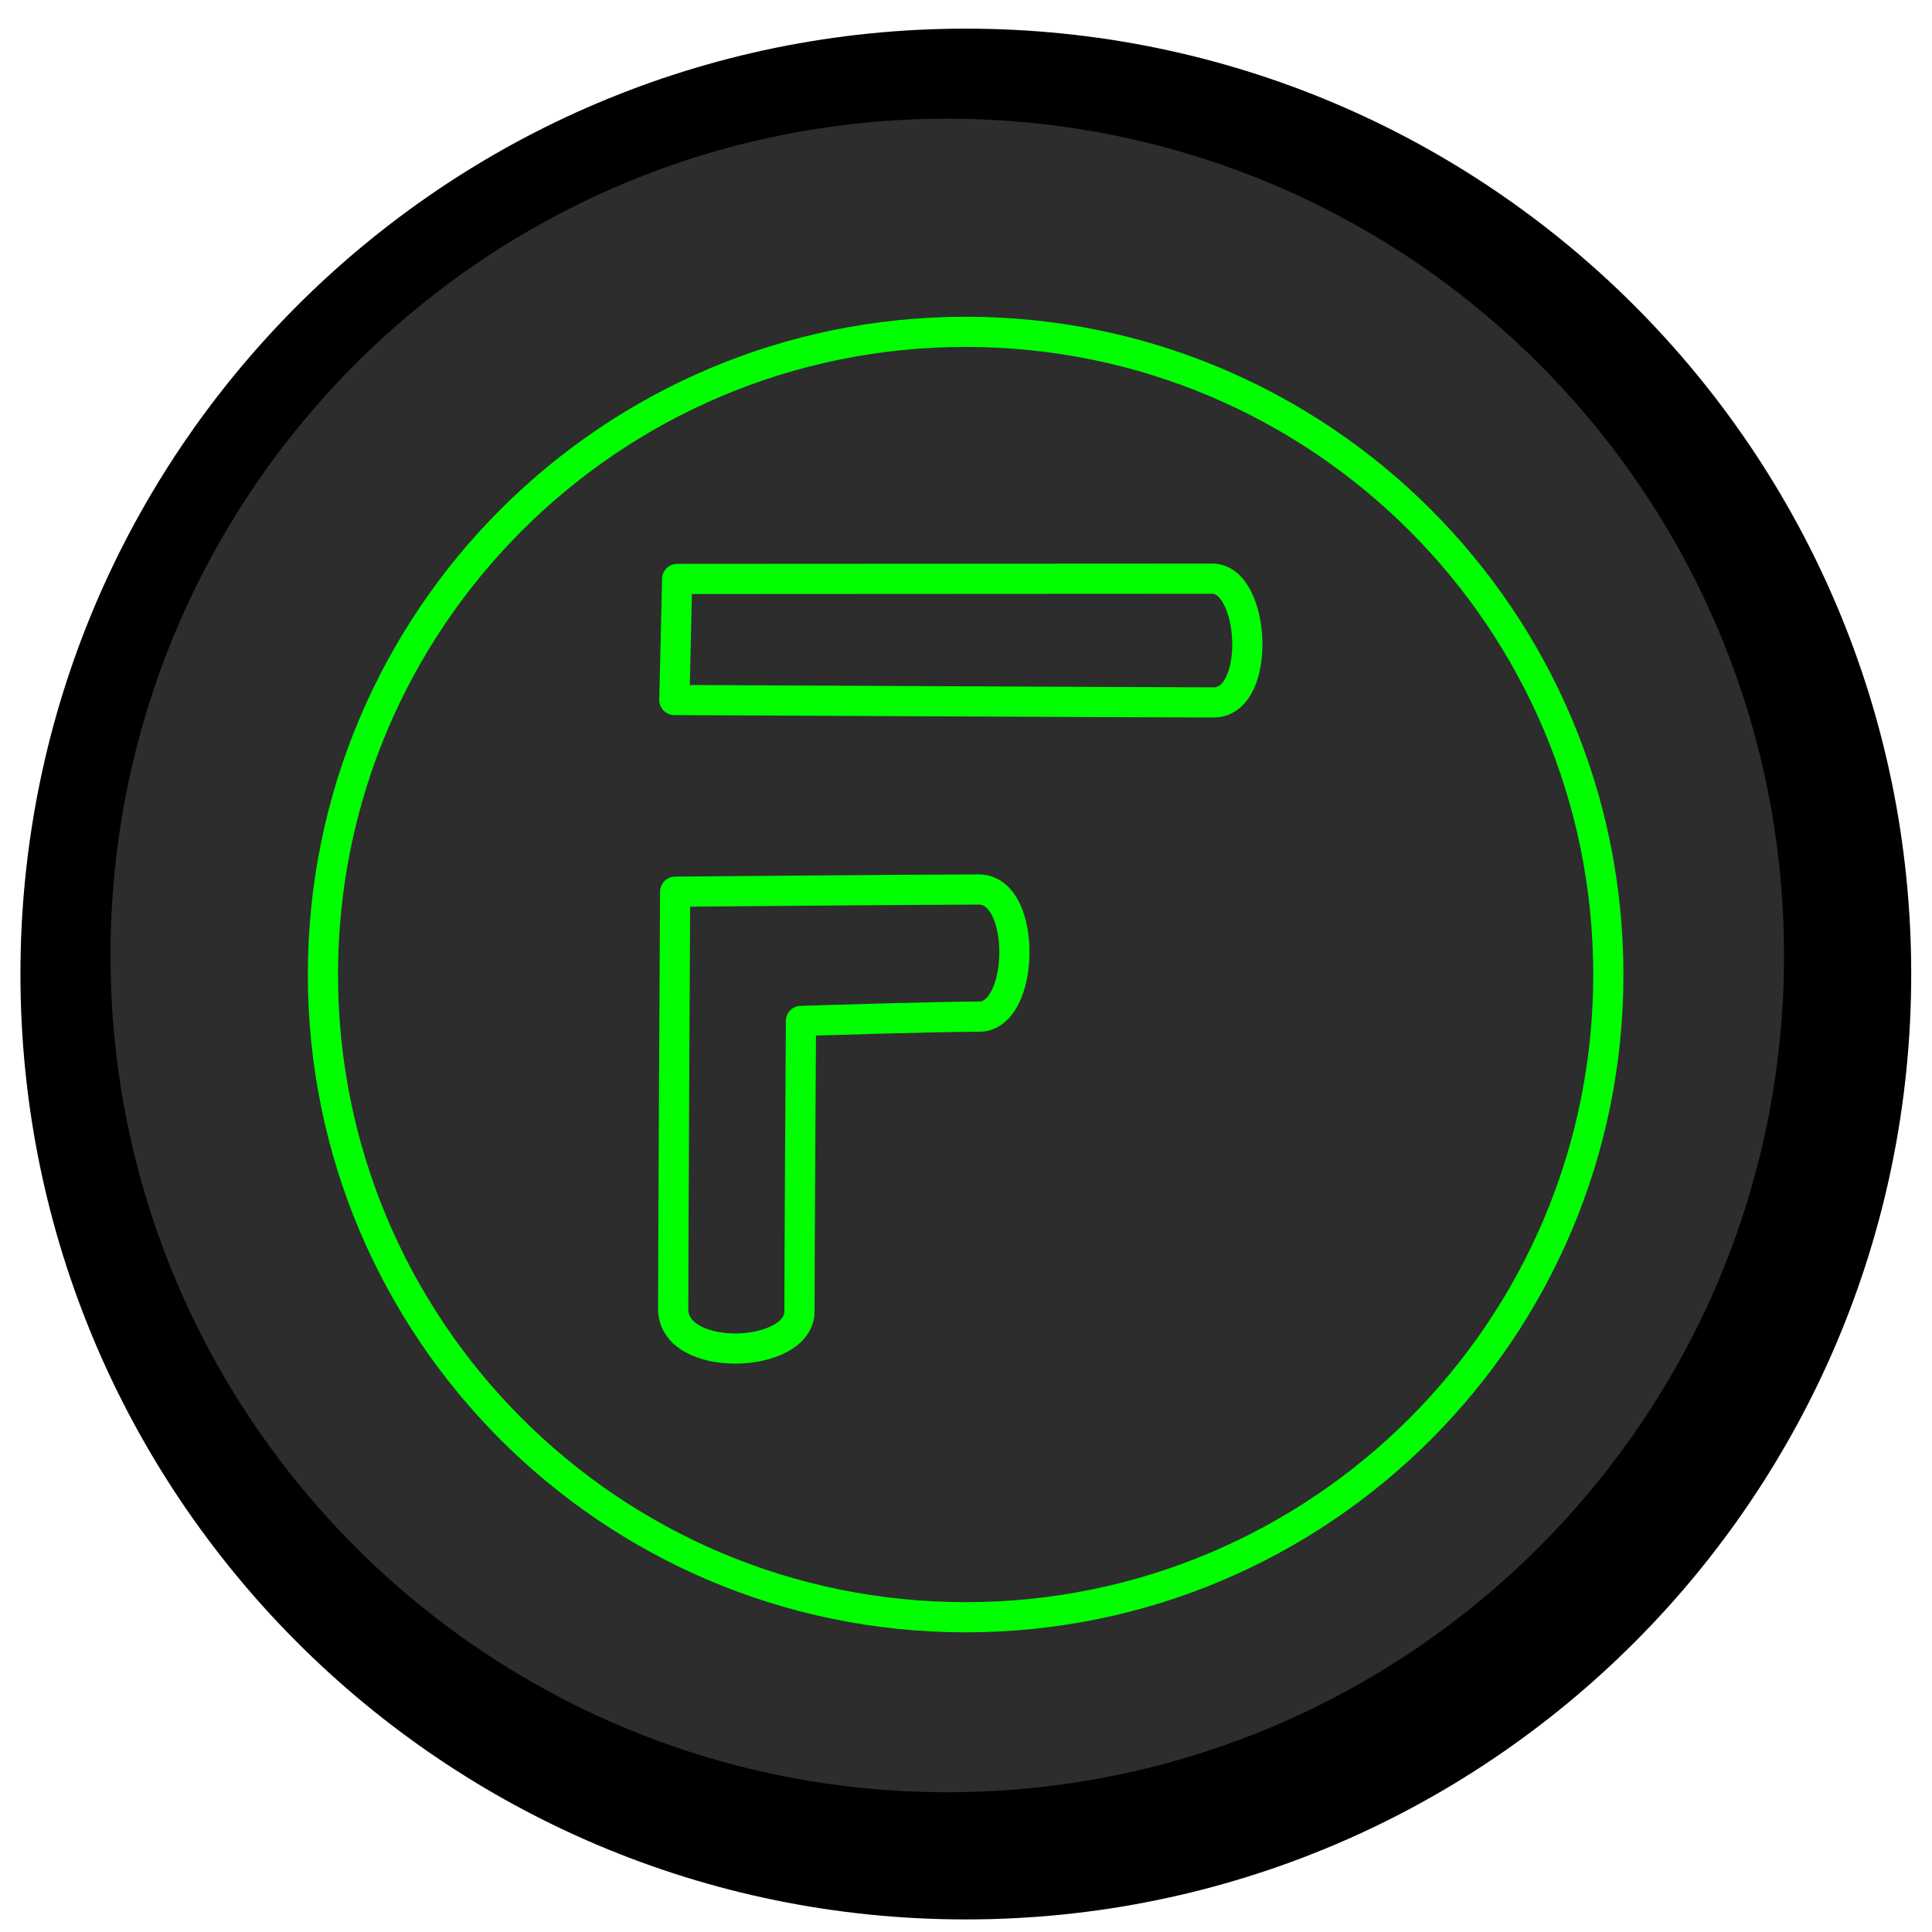 <?xml version="1.0" encoding="UTF-8" standalone="no"?>
<!DOCTYPE svg PUBLIC "-//W3C//DTD SVG 1.1//EN" "http://www.w3.org/Graphics/SVG/1.1/DTD/svg11.dtd">

<!-- Created with Vectornator (http://vectornator.io/) -->
<svg height="100%" stroke-miterlimit="10"
     style="fill-rule:nonzero;clip-rule:evenodd;stroke-linecap:round;stroke-linejoin:round;" version="1.1"
     viewBox="0 0 128 128" width="100%" xml:space="preserve" xmlns="http://www.w3.org/2000/svg"
     xmlns:vectornator="http://vectornator.io" xmlns:xlink="http://www.w3.org/1999/xlink">
    <defs/>
    <g id="Layer-2" vectornator:layerName="Layer 2">
<g opacity="1">
<path d="M63.989 1.898L63.989 1.898C98.581 1.898 126.623 29.941 126.623 64.533L126.623 64.533C126.623 99.124 98.581 127.167 63.989 127.167L63.989 127.167C29.397 127.167 1.354 99.124 1.354 64.533L1.354 64.533C1.354 29.941 29.397 1.898 63.989 1.898Z"
      fill="#000000" fill-rule="evenodd" opacity="1" stroke="none"/>
    <path d="M62.758 7.865L62.758 7.865C93.376 7.865 118.196 32.685 118.196 63.302L118.196 63.302C118.196 93.919 93.376 118.74 62.758 118.74L62.758 118.74C32.141 118.74 7.321 93.919 7.321 63.302L7.321 63.302C7.321 32.685 32.141 7.865 62.758 7.865Z"
          fill="#2d2d2d" fill-rule="evenodd" opacity="1" stroke="none"/>
    <path d="M63.976 21.985L63.976 21.985C87.493 21.985 106.557 41.05 106.557 64.566L106.557 64.566C106.557 88.083 87.493 107.147 63.976 107.147L63.976 107.147C40.459 107.147 21.395 88.083 21.395 64.566L21.395 64.566C21.395 41.05 40.459 21.985 63.976 21.985Z"
          fill="#2d2d2d" fill-rule="evenodd" opacity="1" stroke="#00ff00" stroke-linecap="round" stroke-linejoin="round"
          stroke-width="2"/>
    <path d="M44.73 59.078C44.73 59.078 44.599 83.085 44.599 86.719C44.599 90.353 52.966 90.029 52.966 86.886C52.966 83.743 53.066 67.64 53.066 67.64C53.066 67.64 61.847 67.356 64.878 67.356C67.908 67.356 68.071 58.931 64.85 58.931C61.63 58.931 44.73 59.078 44.73 59.078Z"
          fill="#2d2d2d" fill-rule="evenodd" opacity="1" stroke="#00ff00" stroke-linecap="round" stroke-linejoin="round"
          stroke-width="2"/>
    <path d="M44.864 38.357C44.864 38.357 77.463 38.338 80.32 38.338C83.177 38.338 83.61 46.538 80.401 46.538C77.193 46.538 44.678 46.377 44.678 46.377L44.864 38.357Z"
          fill="#2d2d2d" fill-rule="evenodd" opacity="1" stroke="#00ff00" stroke-linecap="round" stroke-linejoin="round"
          stroke-width="2"/>
</g>
</g>
</svg>
